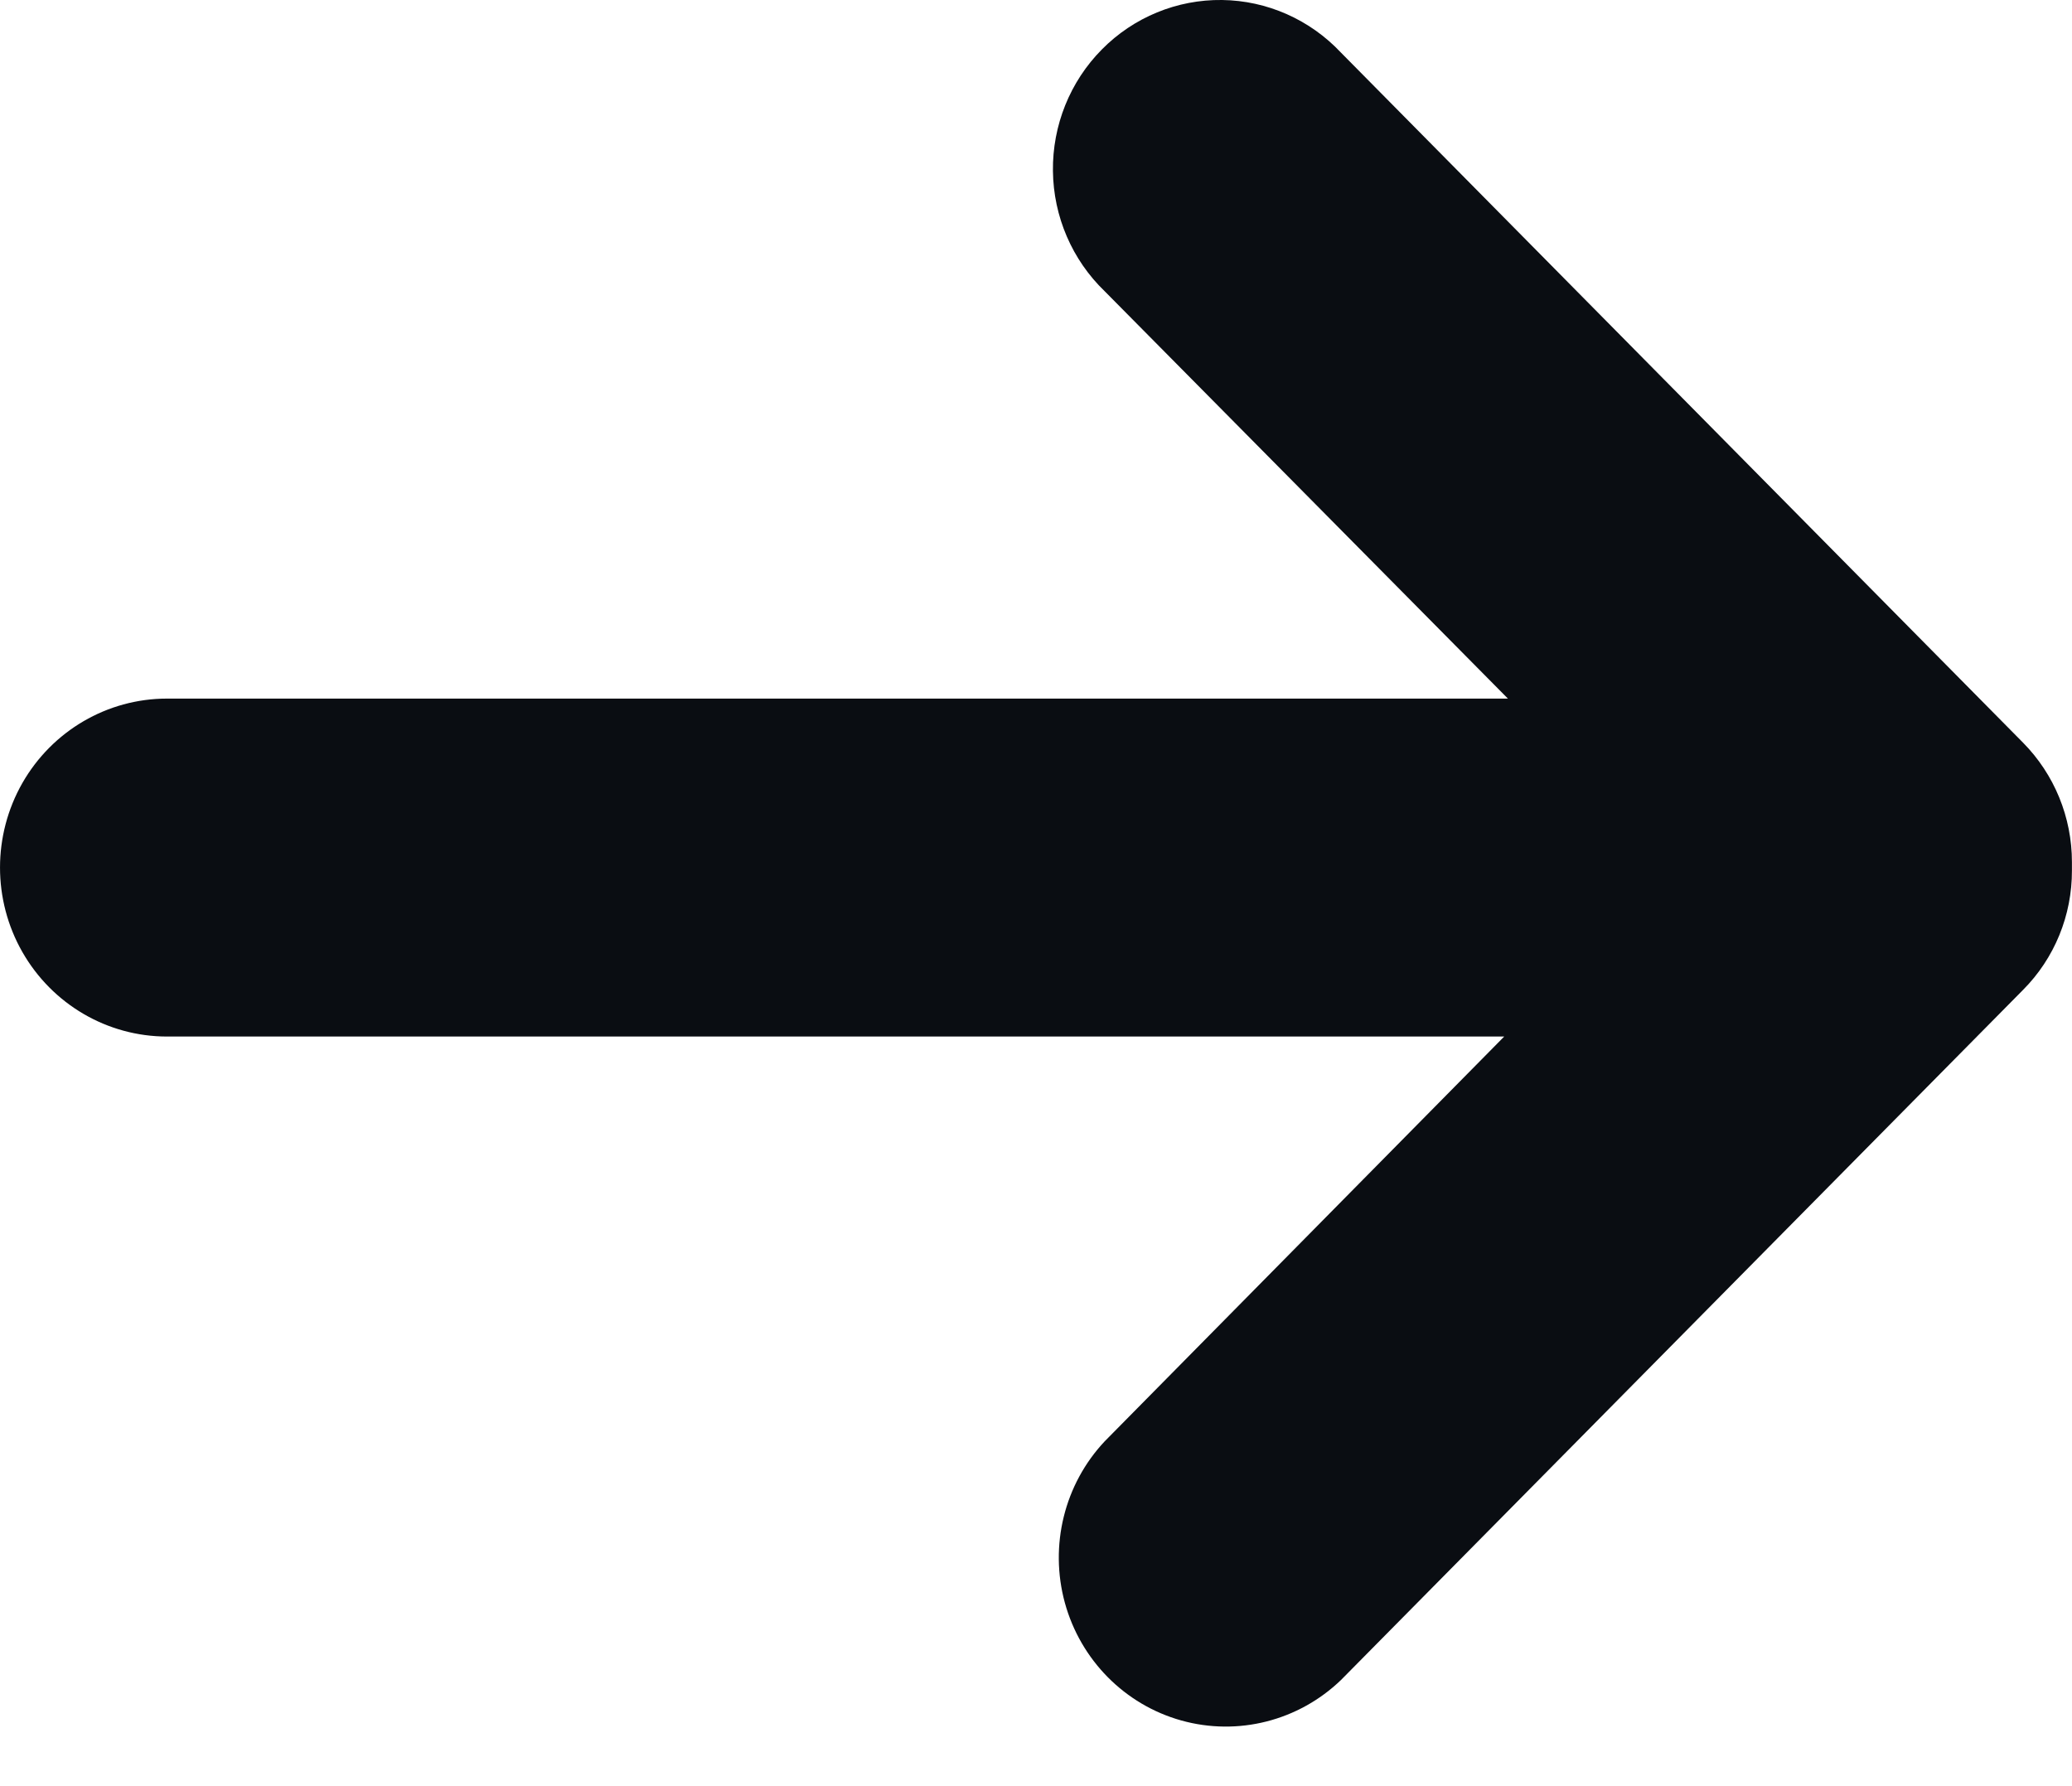 <svg width="29" height="25" viewBox="0 0 29 25" fill="none" xmlns="http://www.w3.org/2000/svg">
<path d="M28.314 10.394L18.768 0.736C18.334 0.274 17.734 0.008 17.104 0C16.474 -0.008 15.867 0.241 15.422 0.692C14.976 1.142 14.729 1.756 14.737 2.393C14.744 3.031 15.006 3.638 15.462 4.077L21.105 9.778H2.337C1.502 9.778 0.731 10.229 0.313 10.96C-0.104 11.692 -0.104 12.594 0.313 13.325C0.731 14.057 1.502 14.508 2.337 14.508H21.053L15.462 20.173C14.896 20.775 14.685 21.633 14.904 22.434C15.124 23.234 15.742 23.86 16.534 24.081C17.325 24.302 18.173 24.087 18.768 23.515L28.314 13.856C28.755 13.414 29.001 12.811 28.999 12.184C29 12.164 29 12.145 28.999 12.125C29 12.105 29 12.086 28.999 12.066C28.999 11.439 28.753 10.838 28.314 10.394L28.314 10.394Z" fill="#0A0D12"/>
</svg>
